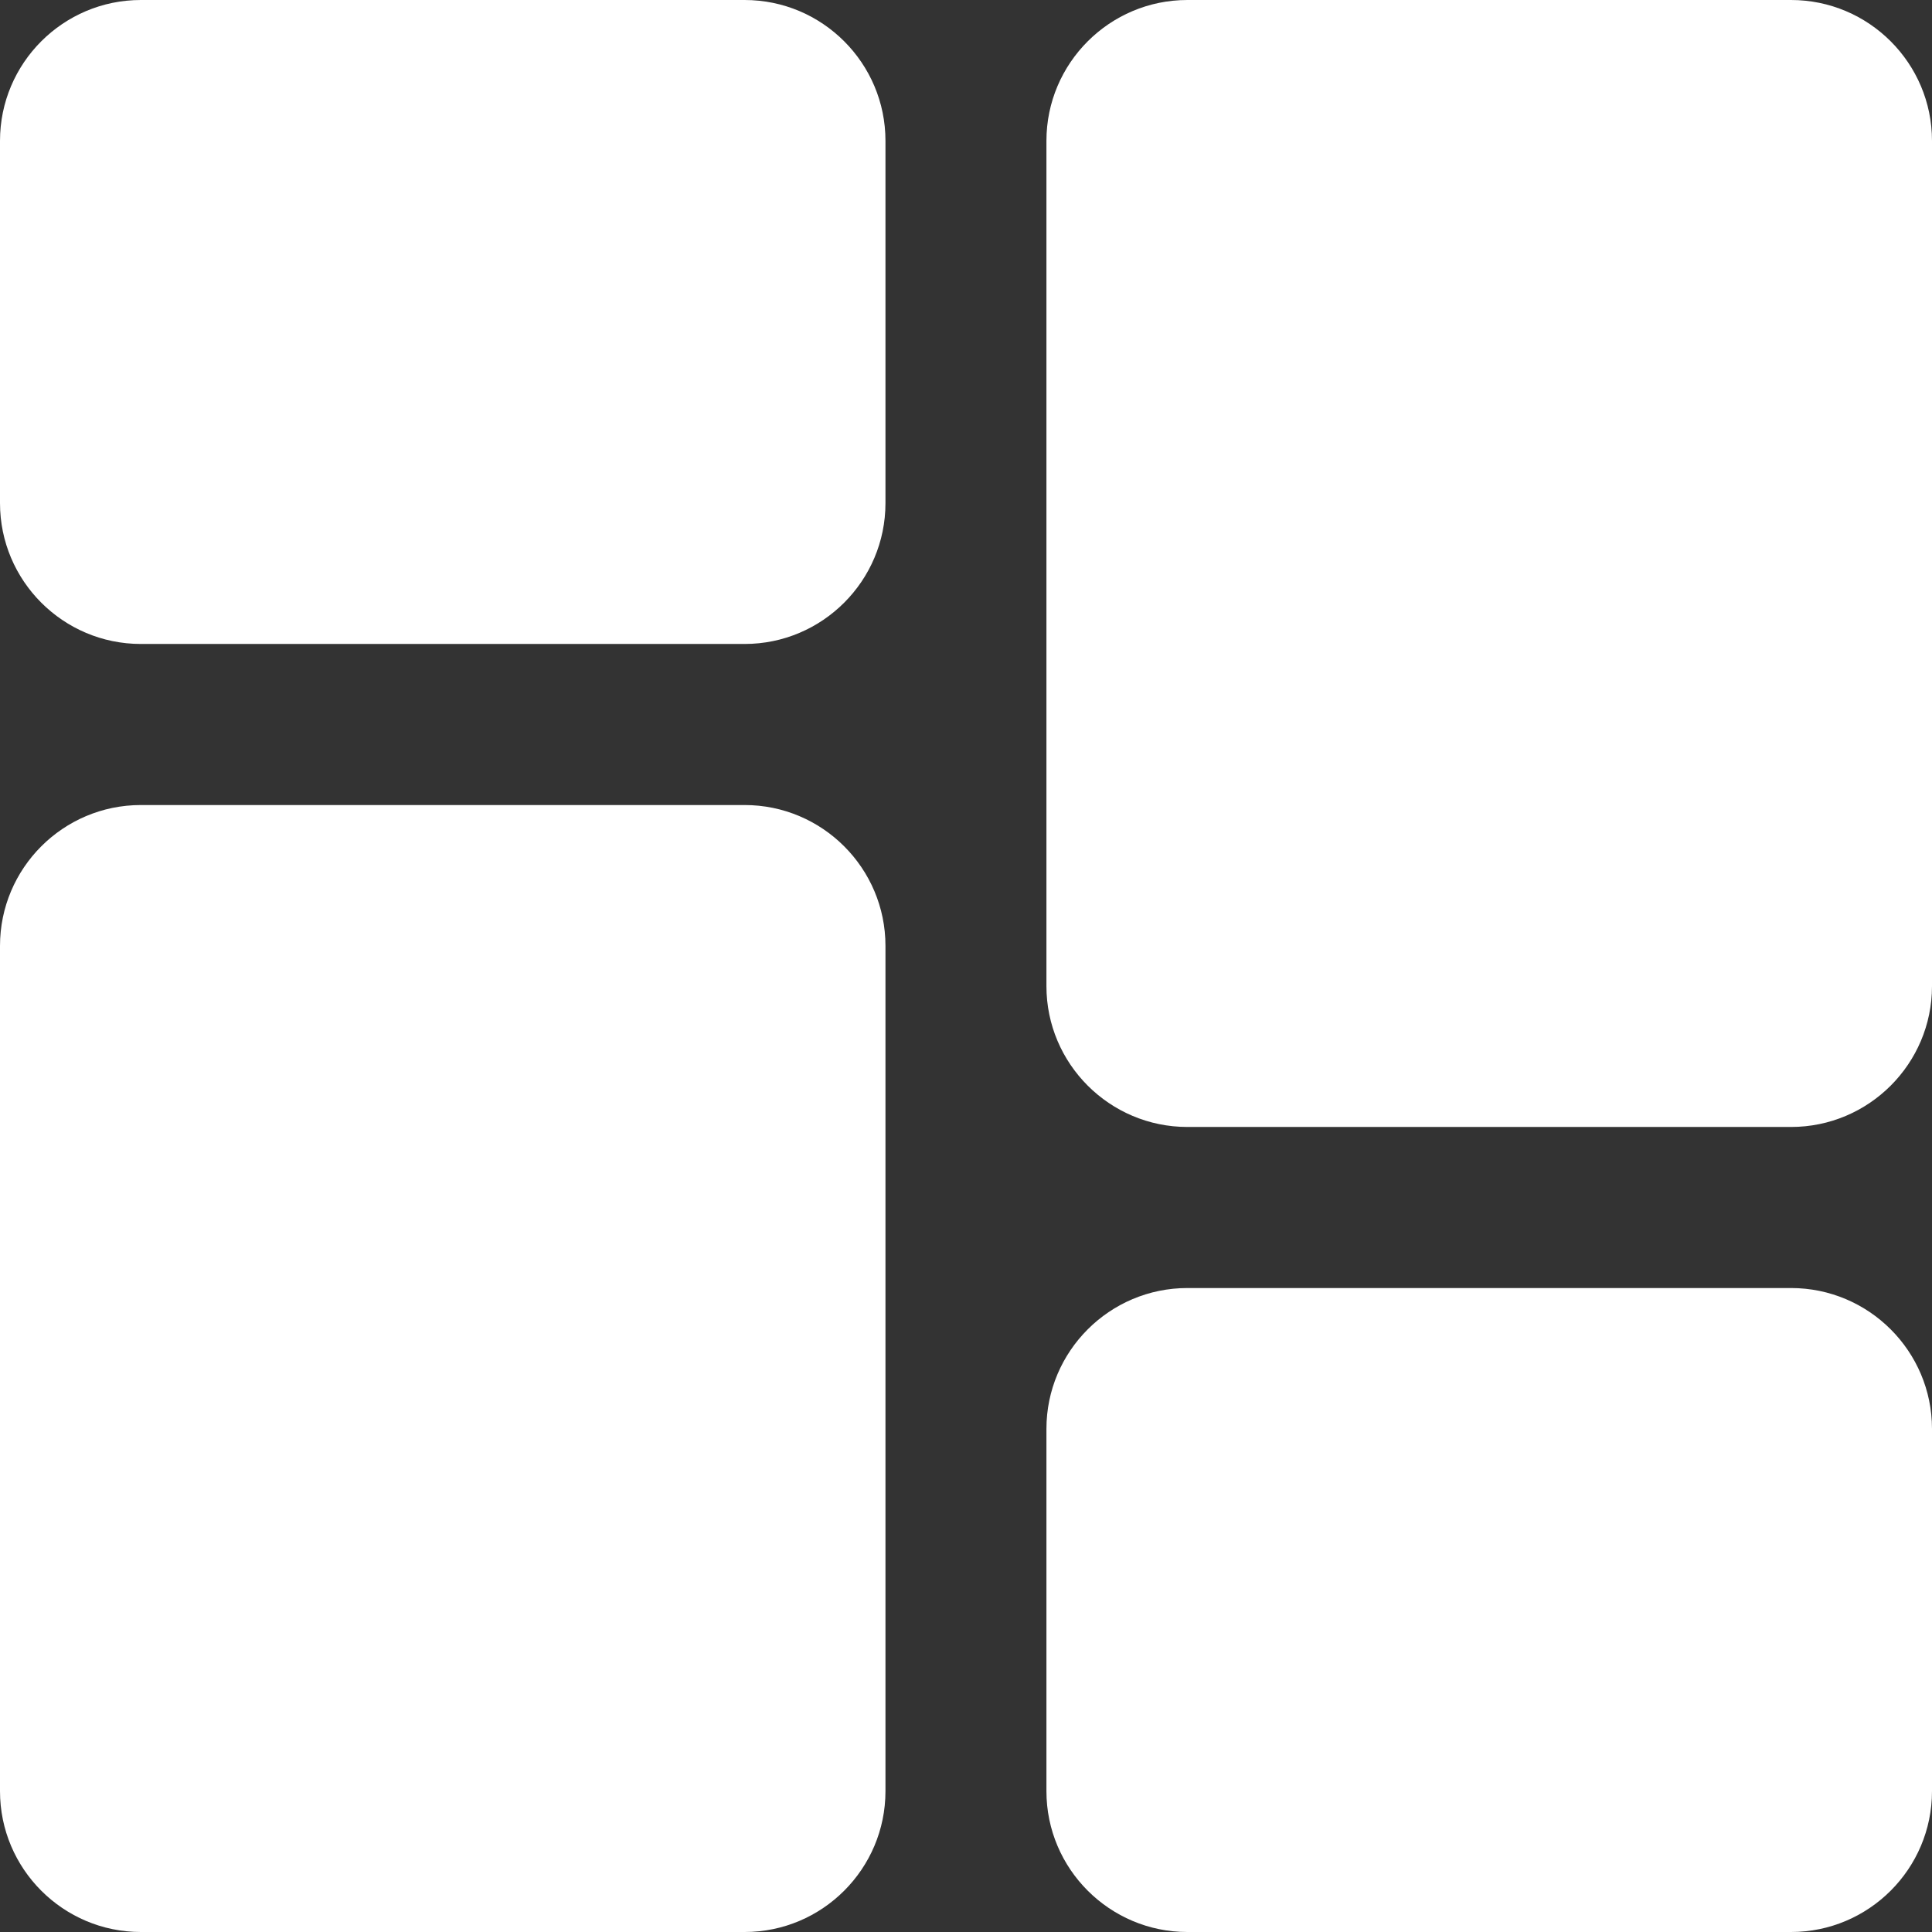 <svg width="19" height="19" viewBox="0 0 19 19" fill="none" xmlns="http://www.w3.org/2000/svg">
<rect x="0" y="0" width="19" height="19" fill="#333333" stroke="none"/>
<g id="Group">
<path id="Vector" d="M7.323 0H1.385C0.621 0 0 0.621 0 1.385V4.948C0 5.712 0.621 6.333 1.385 6.333H7.323C8.087 6.333 8.708 5.712 8.708 4.948V1.385C8.708 0.621 8.087 0 7.323 0Z" fill="white"/>
<path id="Vector_2" d="M7.323 7.917H1.385C0.621 7.917 0 8.538 0 9.302V17.615C0 18.379 0.621 19 1.385 19H7.323C8.087 19 8.708 18.379 8.708 17.615V9.302C8.708 8.538 8.087 7.917 7.323 7.917Z" fill="white"/>
<path id="Vector_3" d="M17.614 12.667H11.677C10.913 12.667 10.291 13.288 10.291 14.052V17.615C10.291 18.379 10.913 19 11.677 19H17.614C18.378 19 19 18.379 19 17.615V14.052C19 13.288 18.378 12.667 17.614 12.667Z" fill="white"/>
<path id="Vector_4" d="M17.614 0H11.677C10.913 0 10.291 0.621 10.291 1.385V9.698C10.291 10.462 10.913 11.083 11.677 11.083H17.614C18.378 11.083 19 10.462 19 9.698V1.385C19 0.621 18.378 0 17.614 0Z" fill="white"/>
</g>
</svg>
